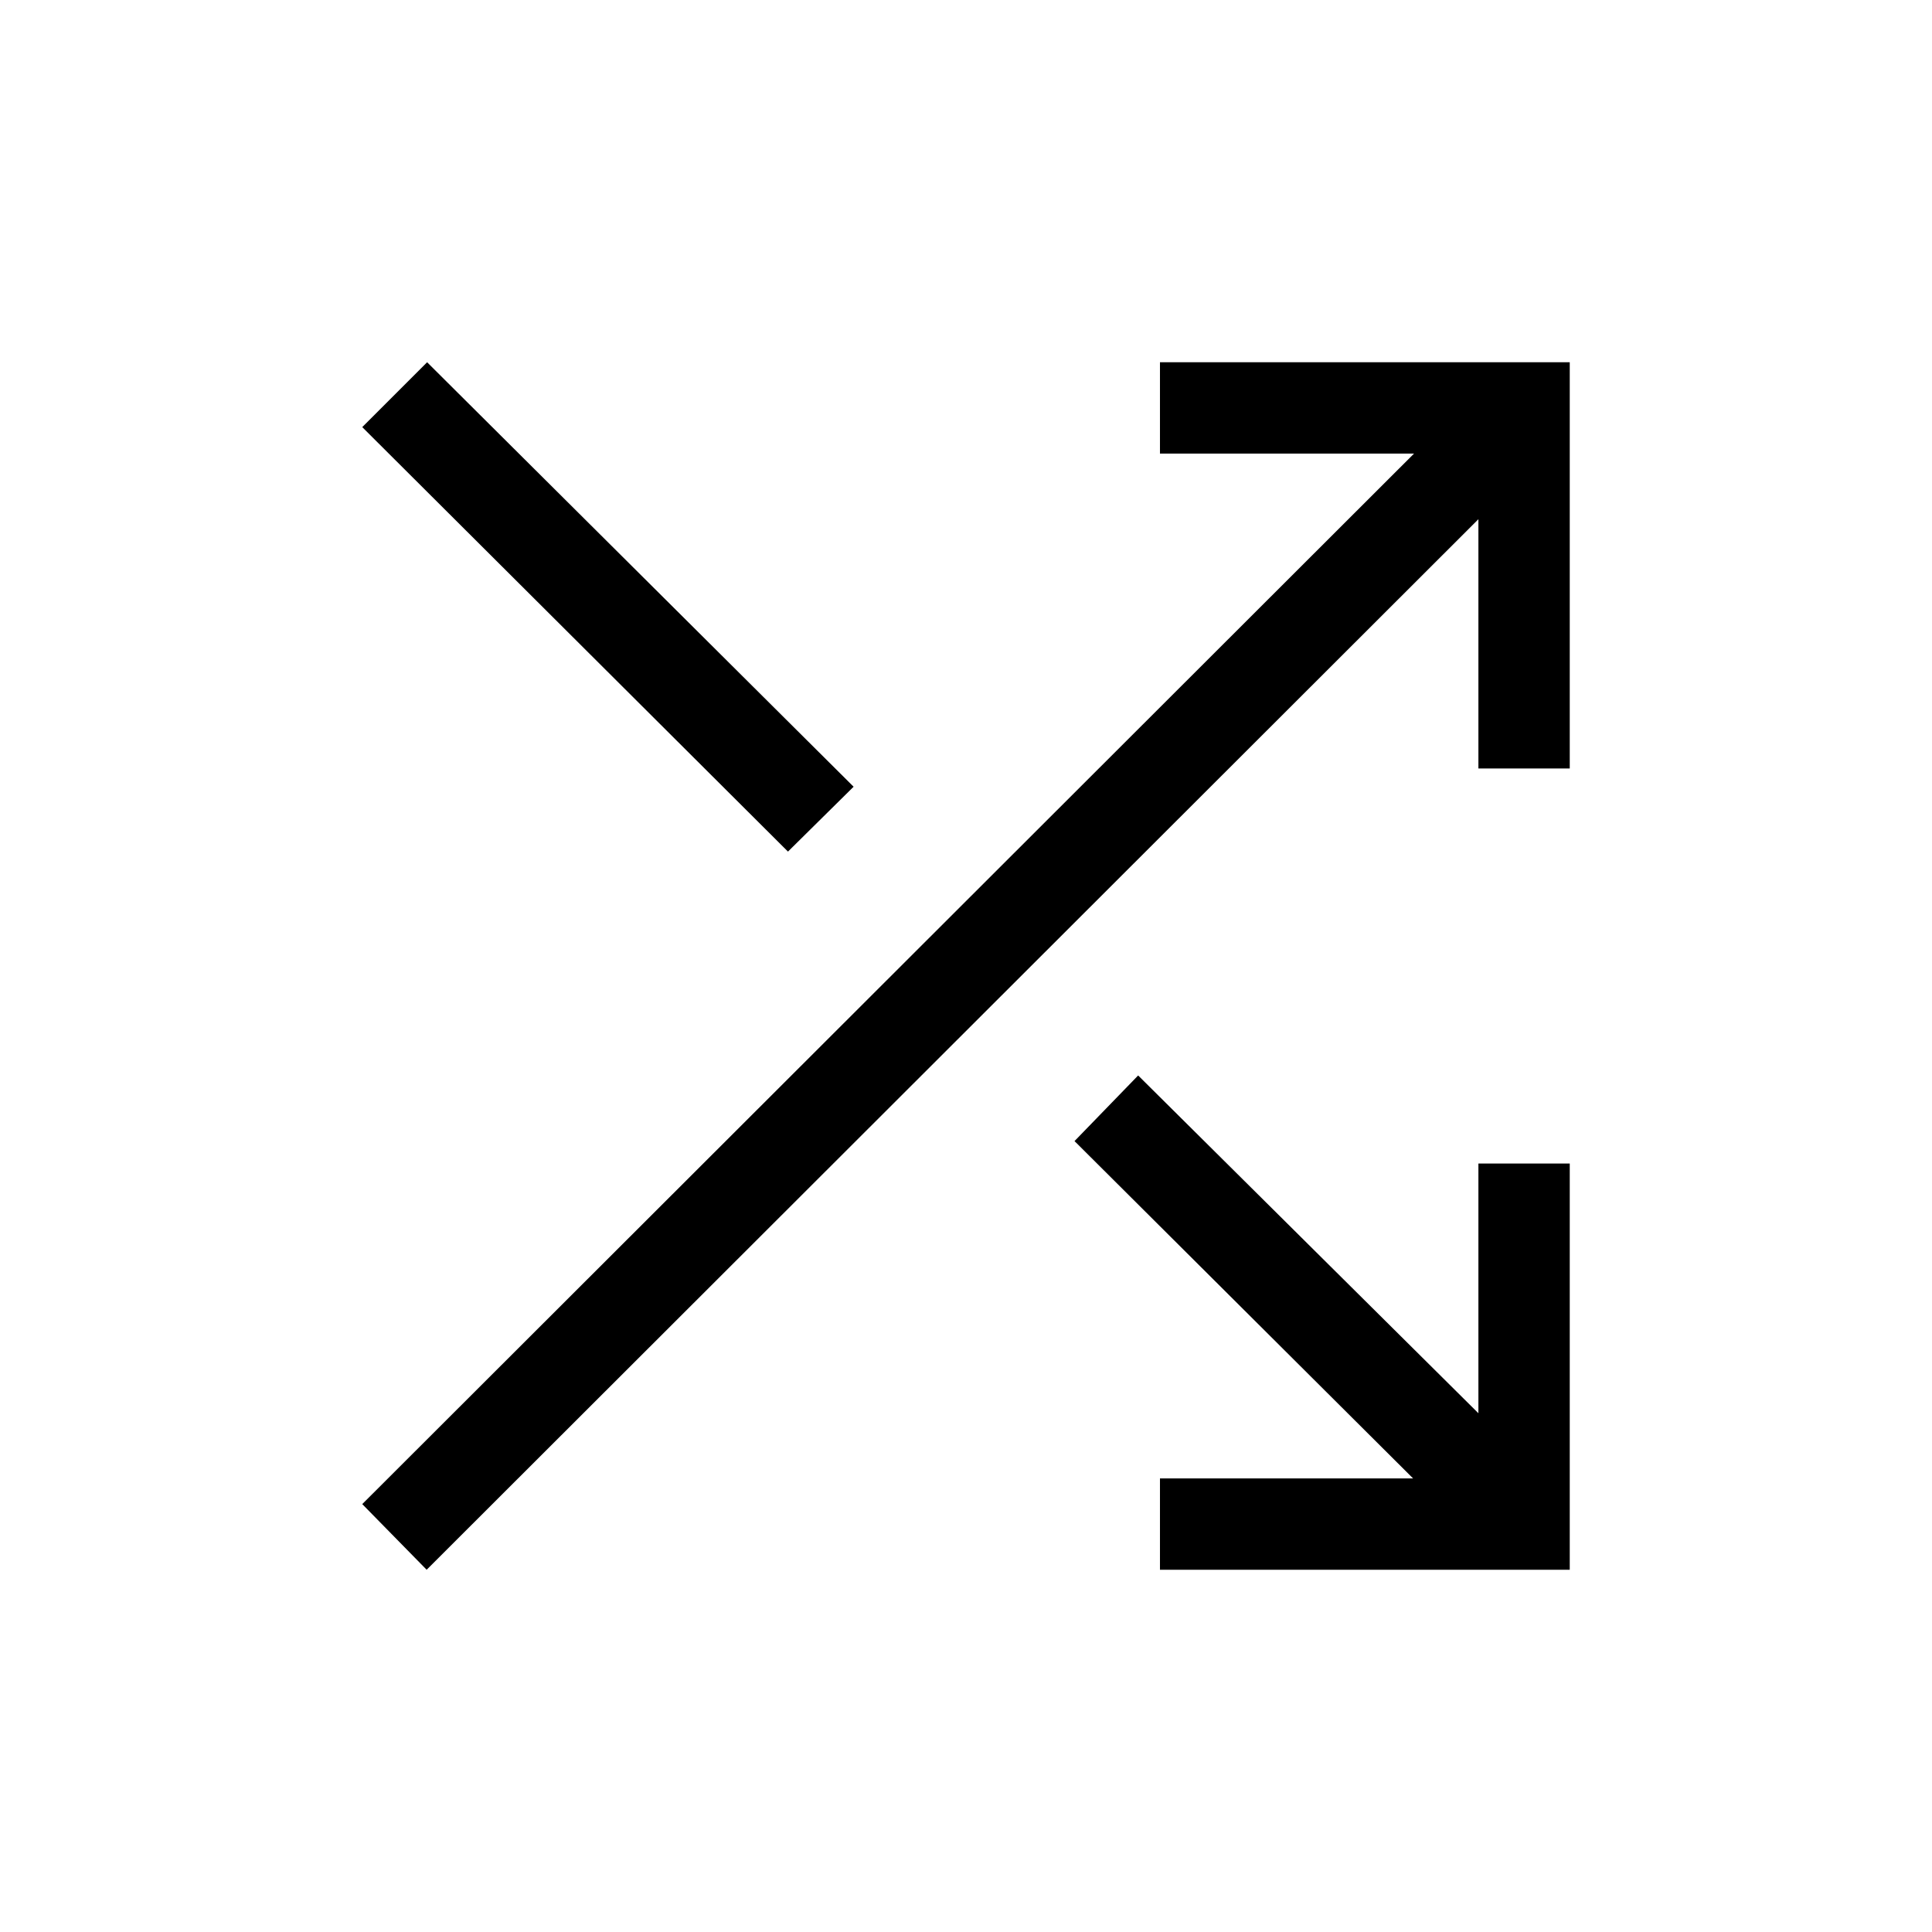 <svg xmlns="http://www.w3.org/2000/svg" width="48" height="48" viewBox="0 -960 960 960"><path d="M576.38-180v-45.39h125.77L533.92-393l31.62-32.61 169.07 167.84v-124.08H780V-180H576.38ZM212-180l-32-32.62 522.62-521.99H576.38V-780H780v201.85h-45.39V-702L212-180Zm179.54-356.85L180-747.77 212.23-780l211.92 210.92-32.61 32.23Z"/></svg>
